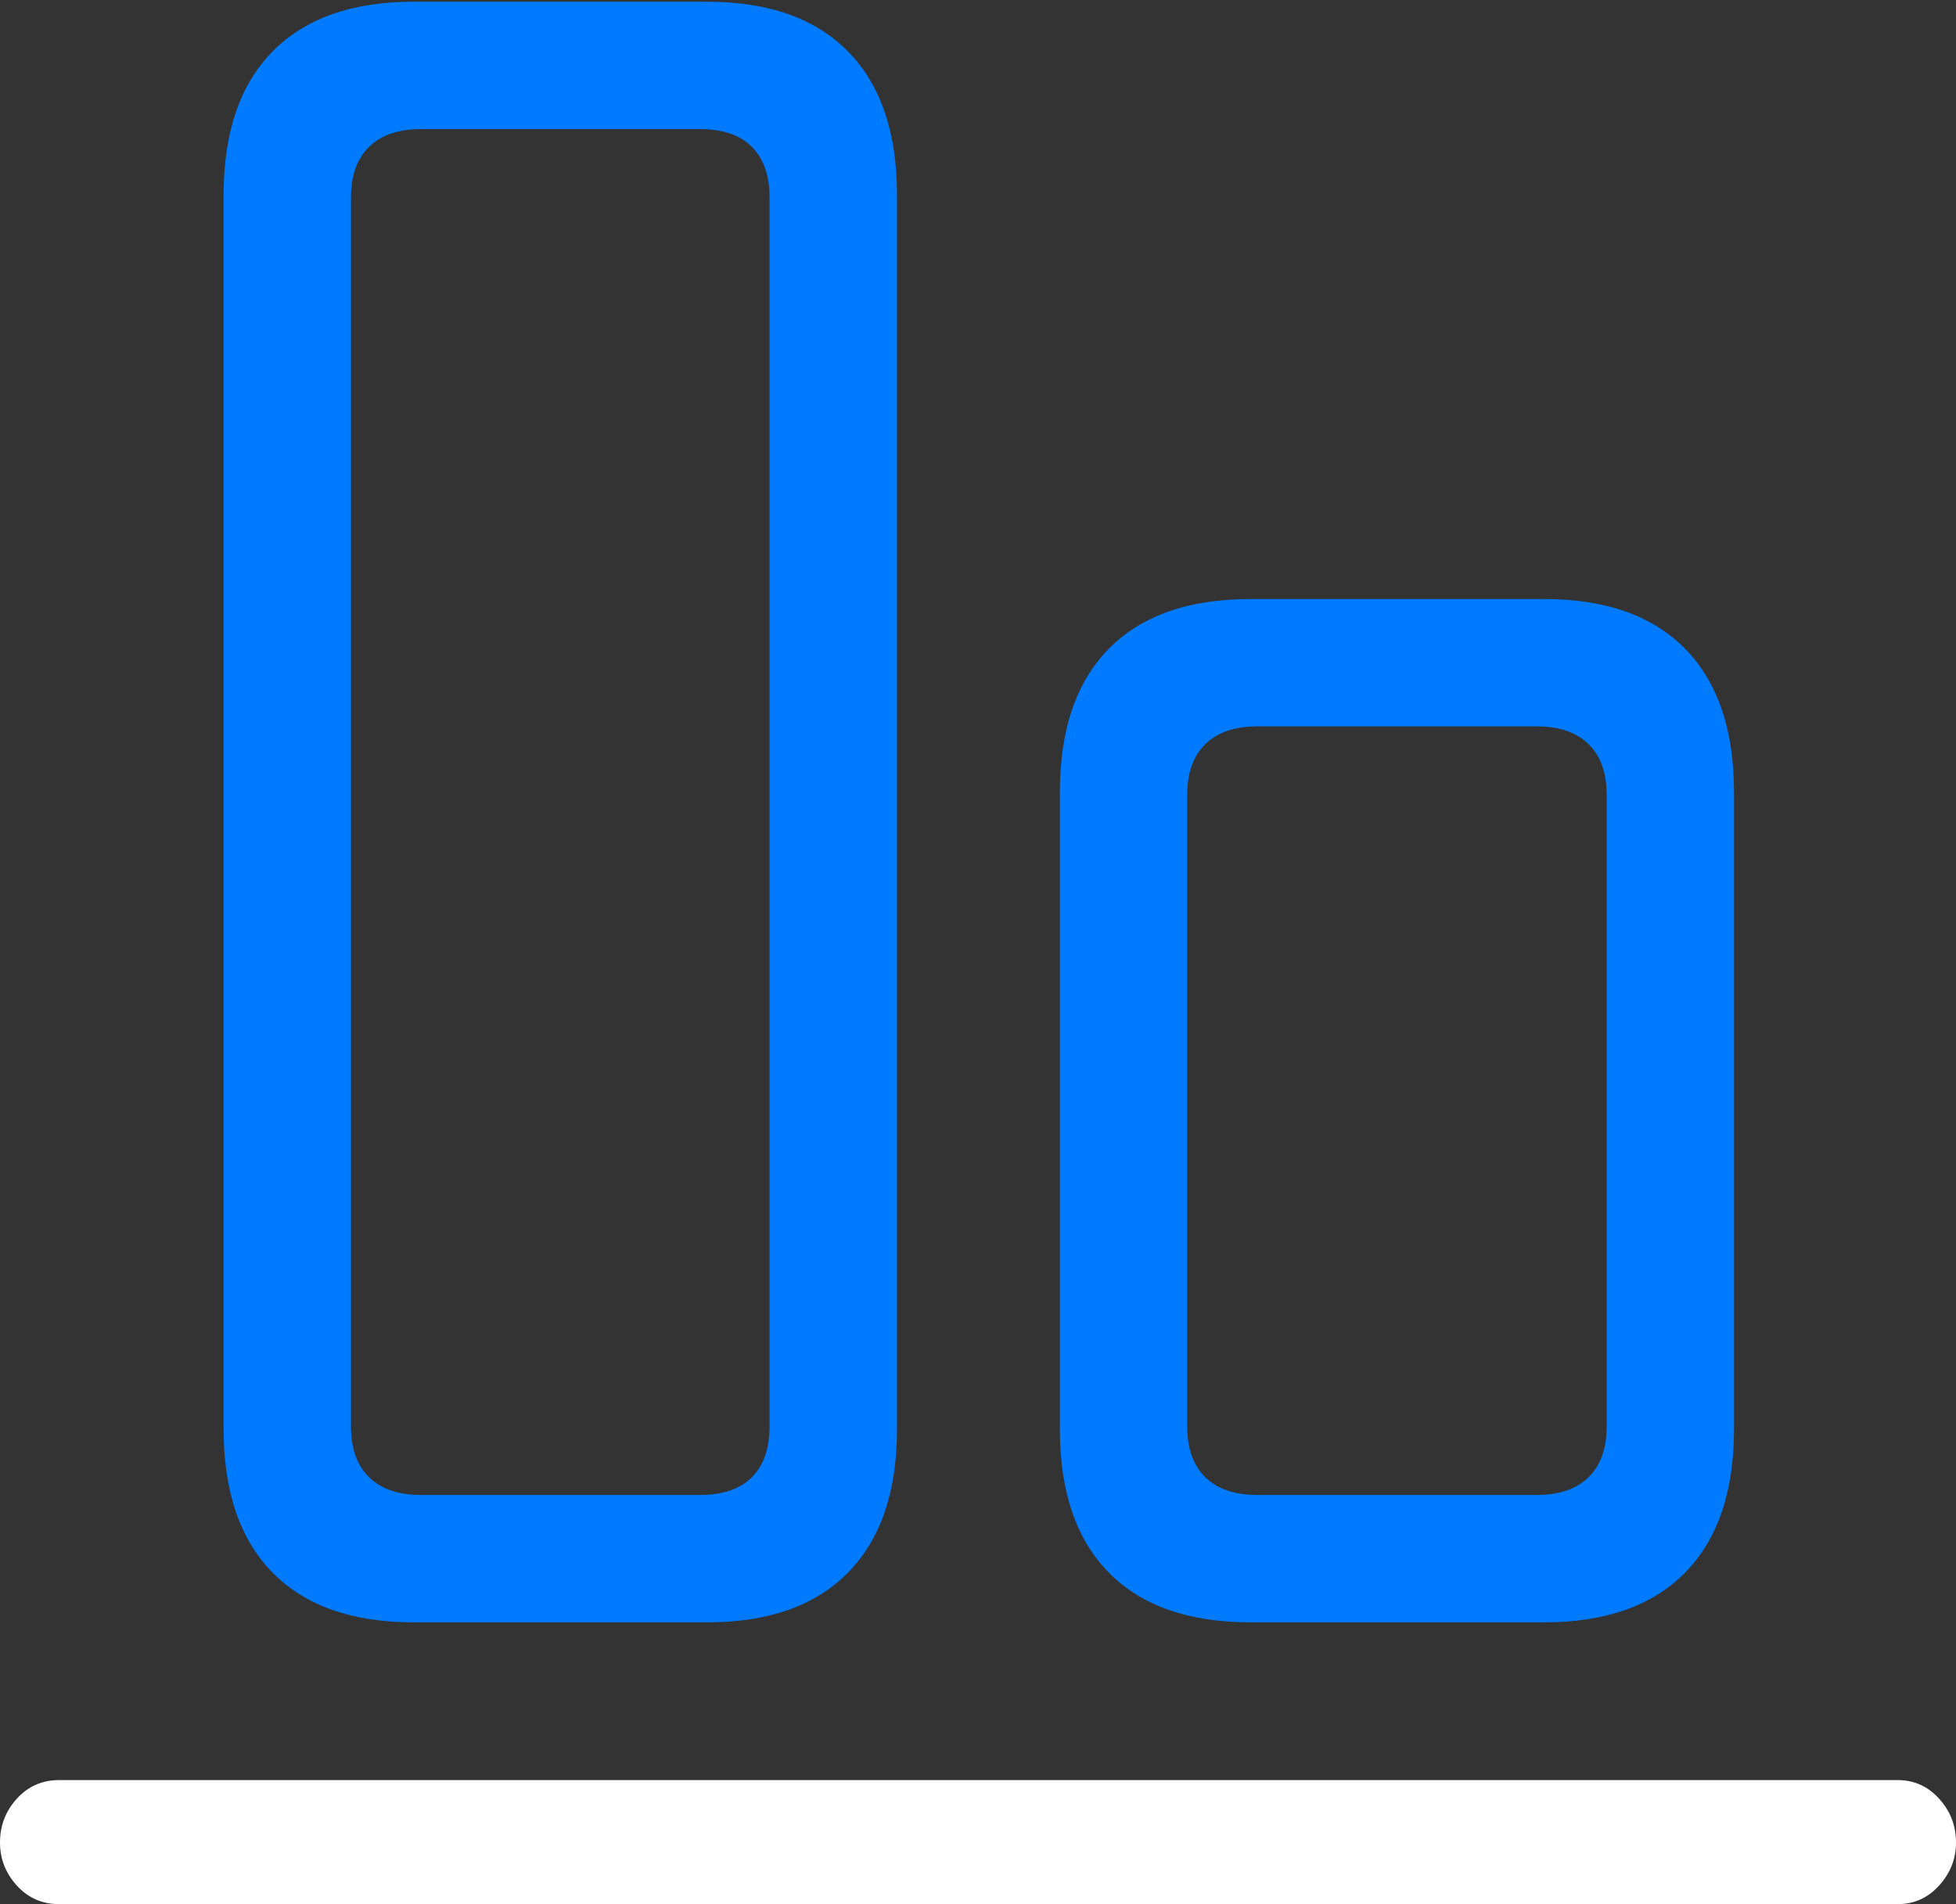 <?xml version="1.0" encoding="UTF-8"?>
<!--Generator: Apple Native CoreSVG 175.5-->
<!DOCTYPE svg
PUBLIC "-//W3C//DTD SVG 1.1//EN"
       "http://www.w3.org/Graphics/SVG/1.1/DTD/svg11.dtd">
<svg version="1.1" xmlns="http://www.w3.org/2000/svg" xmlns:xlink="http://www.w3.org/1999/xlink" width="22.637" height="22.041">
 <rect width="100%" height="100%" fill="#333333" stroke="none"/>
 <g>
  <rect height="22.041" opacity="0" width="22.637" x="0" y="0"/>
  <path d="M4.785 18.779L8.184 18.779Q9.248 18.779 9.814 18.203Q10.381 17.627 10.381 16.543L10.381 2.256Q10.381 1.172 9.814 0.596Q9.248 0.02 8.184 0.02L4.785 0.02Q3.721 0.02 3.154 0.596Q2.588 1.172 2.588 2.256L2.588 16.543Q2.588 17.627 3.154 18.203Q3.721 18.779 4.785 18.779ZM4.873 17.305Q4.482 17.305 4.272 17.1Q4.062 16.895 4.062 16.514L4.062 2.285Q4.062 1.904 4.272 1.699Q4.482 1.494 4.873 1.494L8.096 1.494Q8.496 1.494 8.701 1.699Q8.906 1.904 8.906 2.285L8.906 16.514Q8.906 16.895 8.701 17.1Q8.496 17.305 8.096 17.305ZM14.473 18.779L17.871 18.779Q18.936 18.779 19.502 18.203Q20.068 17.627 20.068 16.543L20.068 9.17Q20.068 8.086 19.502 7.51Q18.936 6.934 17.871 6.934L14.473 6.934Q13.398 6.934 12.832 7.51Q12.266 8.086 12.266 9.17L12.266 16.543Q12.266 17.627 12.832 18.203Q13.398 18.779 14.473 18.779ZM14.551 17.305Q14.16 17.305 13.95 17.1Q13.74 16.895 13.74 16.514L13.74 9.199Q13.74 8.818 13.95 8.613Q14.16 8.408 14.551 8.408L17.783 8.408Q18.174 8.408 18.384 8.613Q18.594 8.818 18.594 9.199L18.594 16.514Q18.594 16.895 18.384 17.1Q18.174 17.305 17.783 17.305Z" fill="#007aff"/>
  <path d="M0.684 22.041L21.963 22.041Q22.246 22.041 22.441 21.826Q22.637 21.611 22.637 21.328Q22.637 21.035 22.441 20.82Q22.246 20.605 21.963 20.605L0.684 20.605Q0.391 20.605 0.195 20.82Q0 21.035 0 21.328Q0 21.611 0.195 21.826Q0.391 22.041 0.684 22.041Z" fill="#ffffff"/>
 </g>
</svg>
